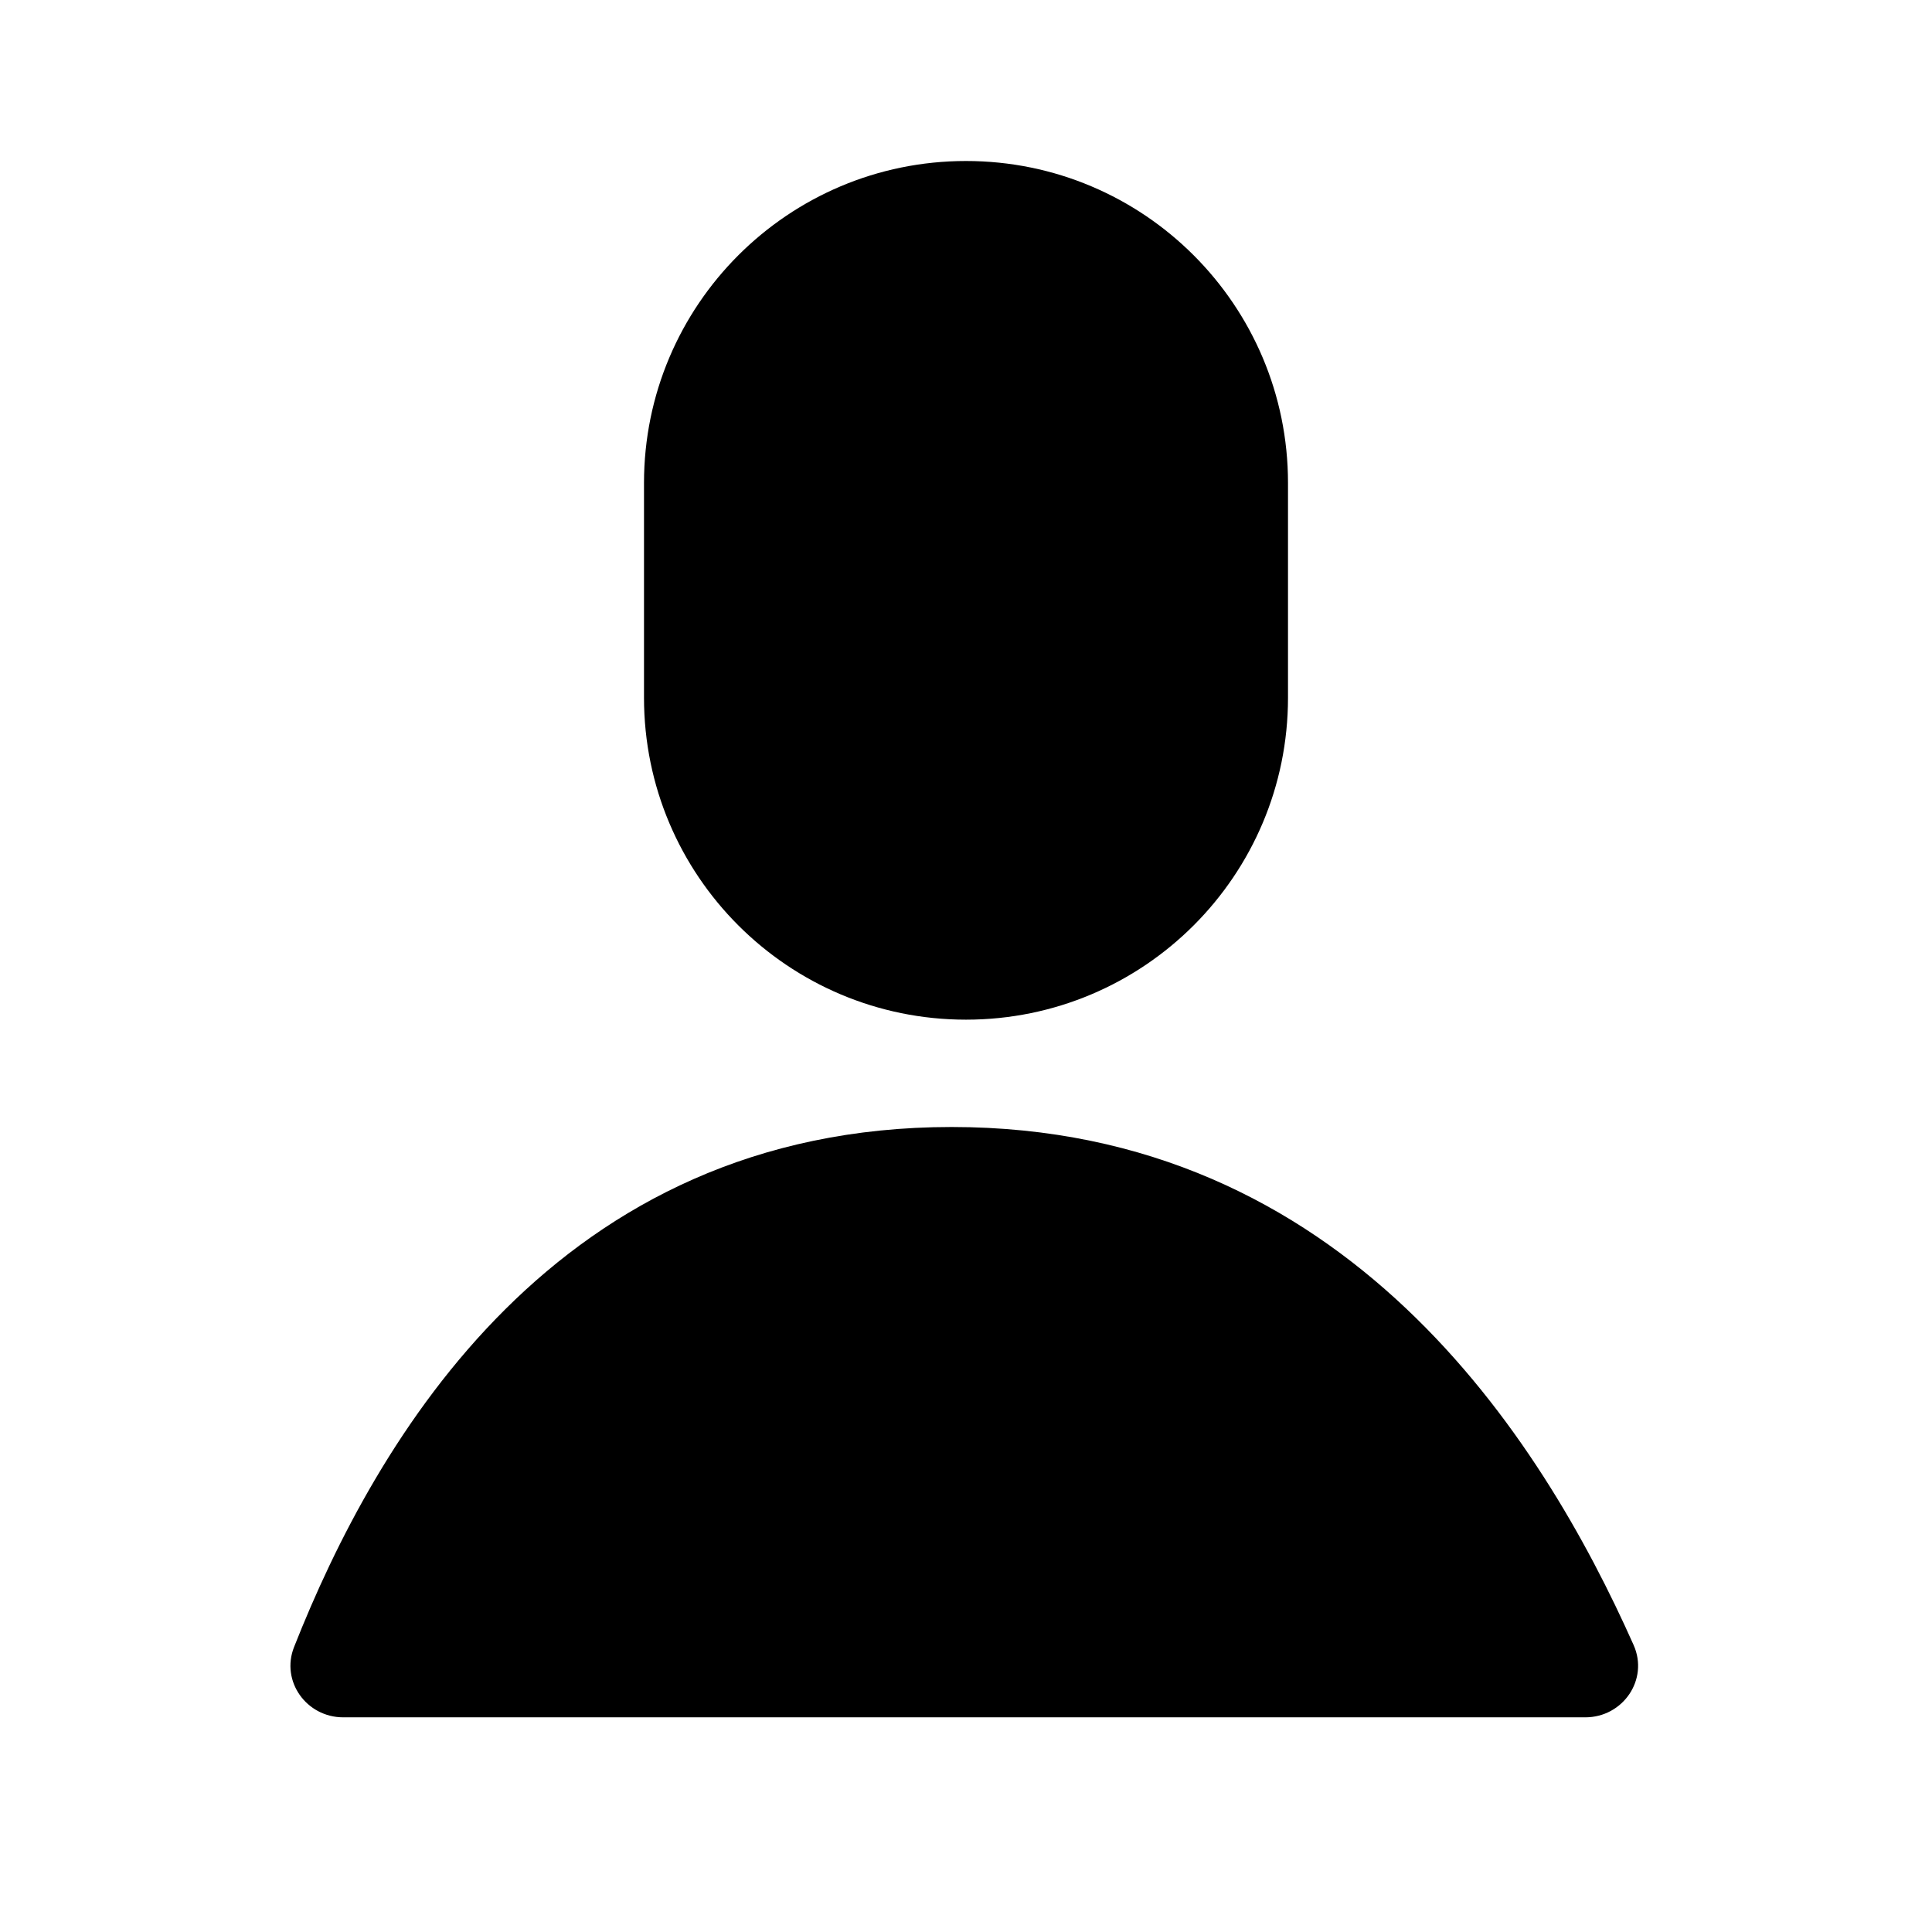 <svg width="36" height="36" viewBox="0 0 36 36" fill="none" xmlns="http://www.w3.org/2000/svg">
<path fill-rule="evenodd" clip-rule="evenodd" d="M18 3C14.686 3 12 5.686 12 9V13C12 16.314 14.686 19 18 19C21.314 19 24 16.314 24 13V9C24 5.686 21.314 3 18 3ZM29.539 32H6.396C5.711 32 5.228 31.328 5.479 30.691C7.004 26.829 10.363 21 17.733 21C25.079 21 28.72 26.79 30.44 30.653C30.726 31.295 30.242 32 29.539 32Z" fill="#000000"/>
</svg>
